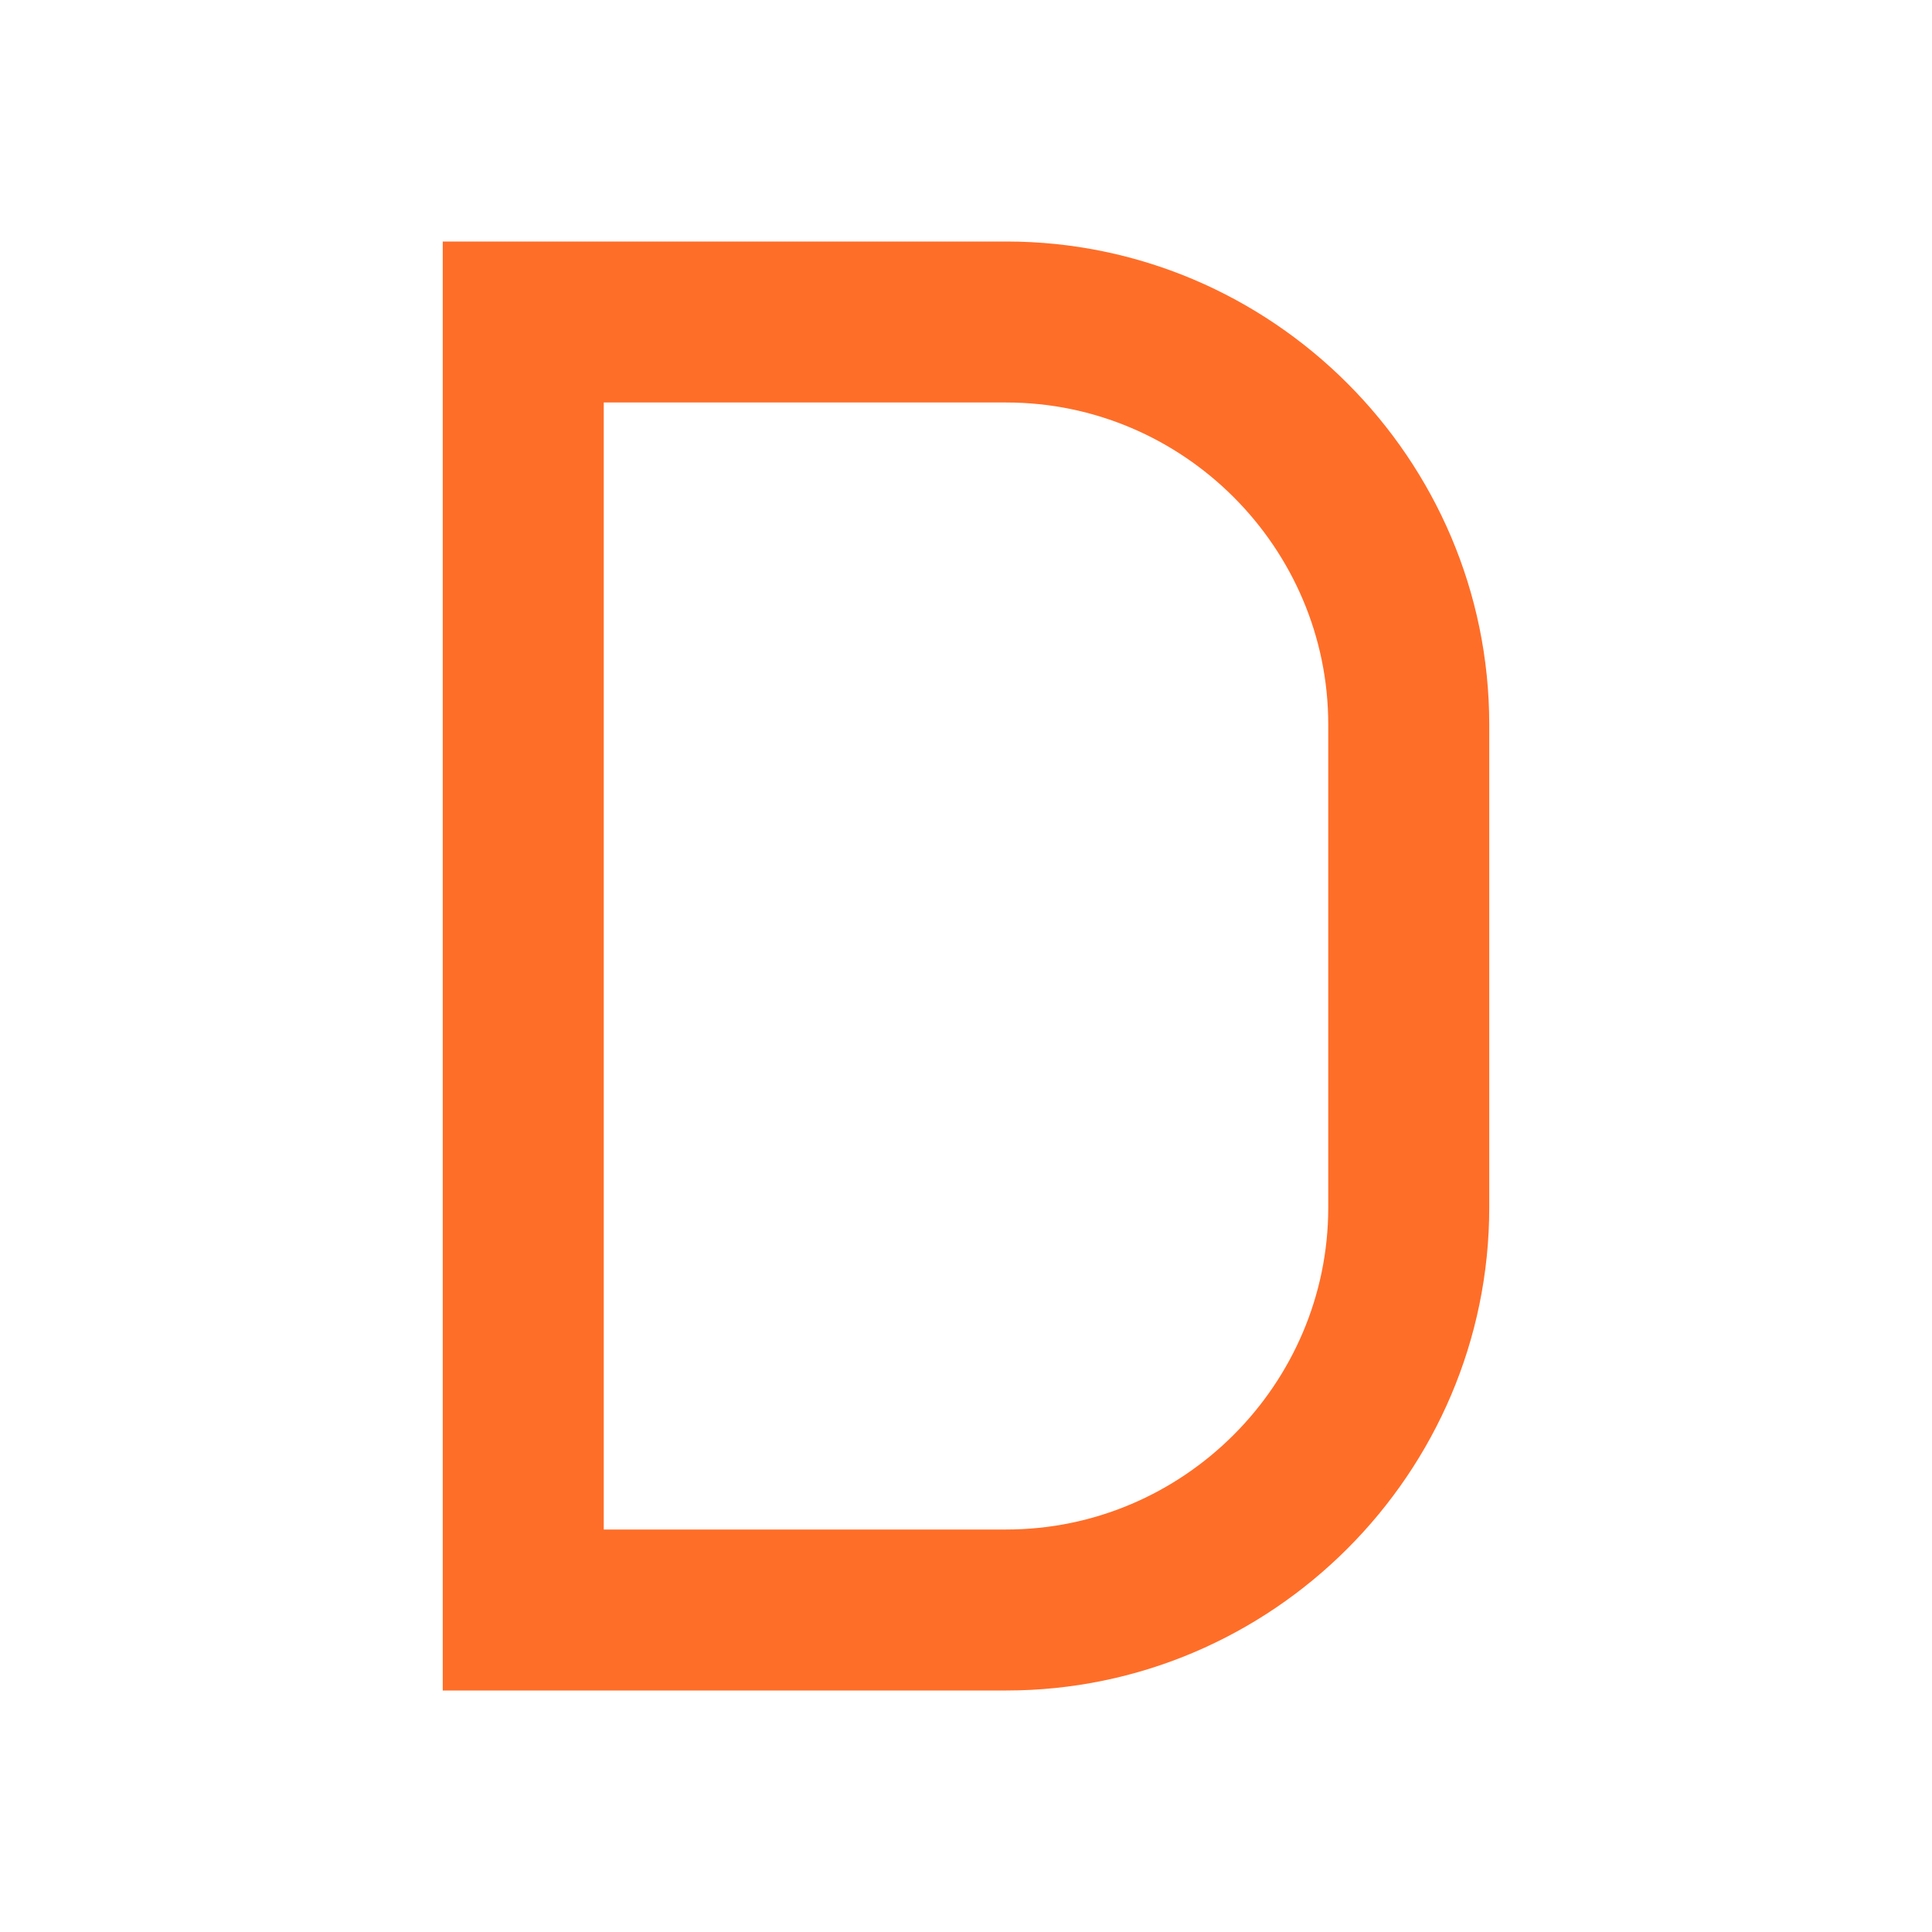 <?xml version="1.0" encoding="UTF-8"?>
<svg xmlns="http://www.w3.org/2000/svg" xmlns:xlink="http://www.w3.org/1999/xlink" width="48px" height="48px" viewBox="0 0 48 48" version="1.1">
<g id="surface30664">
<path style=" stroke:none;fill-rule:nonzero;fill:rgb(100%,43.137%,15.686%);fill-opacity:1;" d="M 25 42 L 11 42 L 11 6 L 25 6 C 31.602 6 37 11.398 37 18 L 37 30 C 37 36.602 31.602 42 25 42 Z M 15 38 L 25 38 C 29.398 38 33 34.398 33 30 L 33 18 C 33 13.602 29.398 10 25 10 L 15 10 Z M 15 38 "/>
</g>
</svg>
